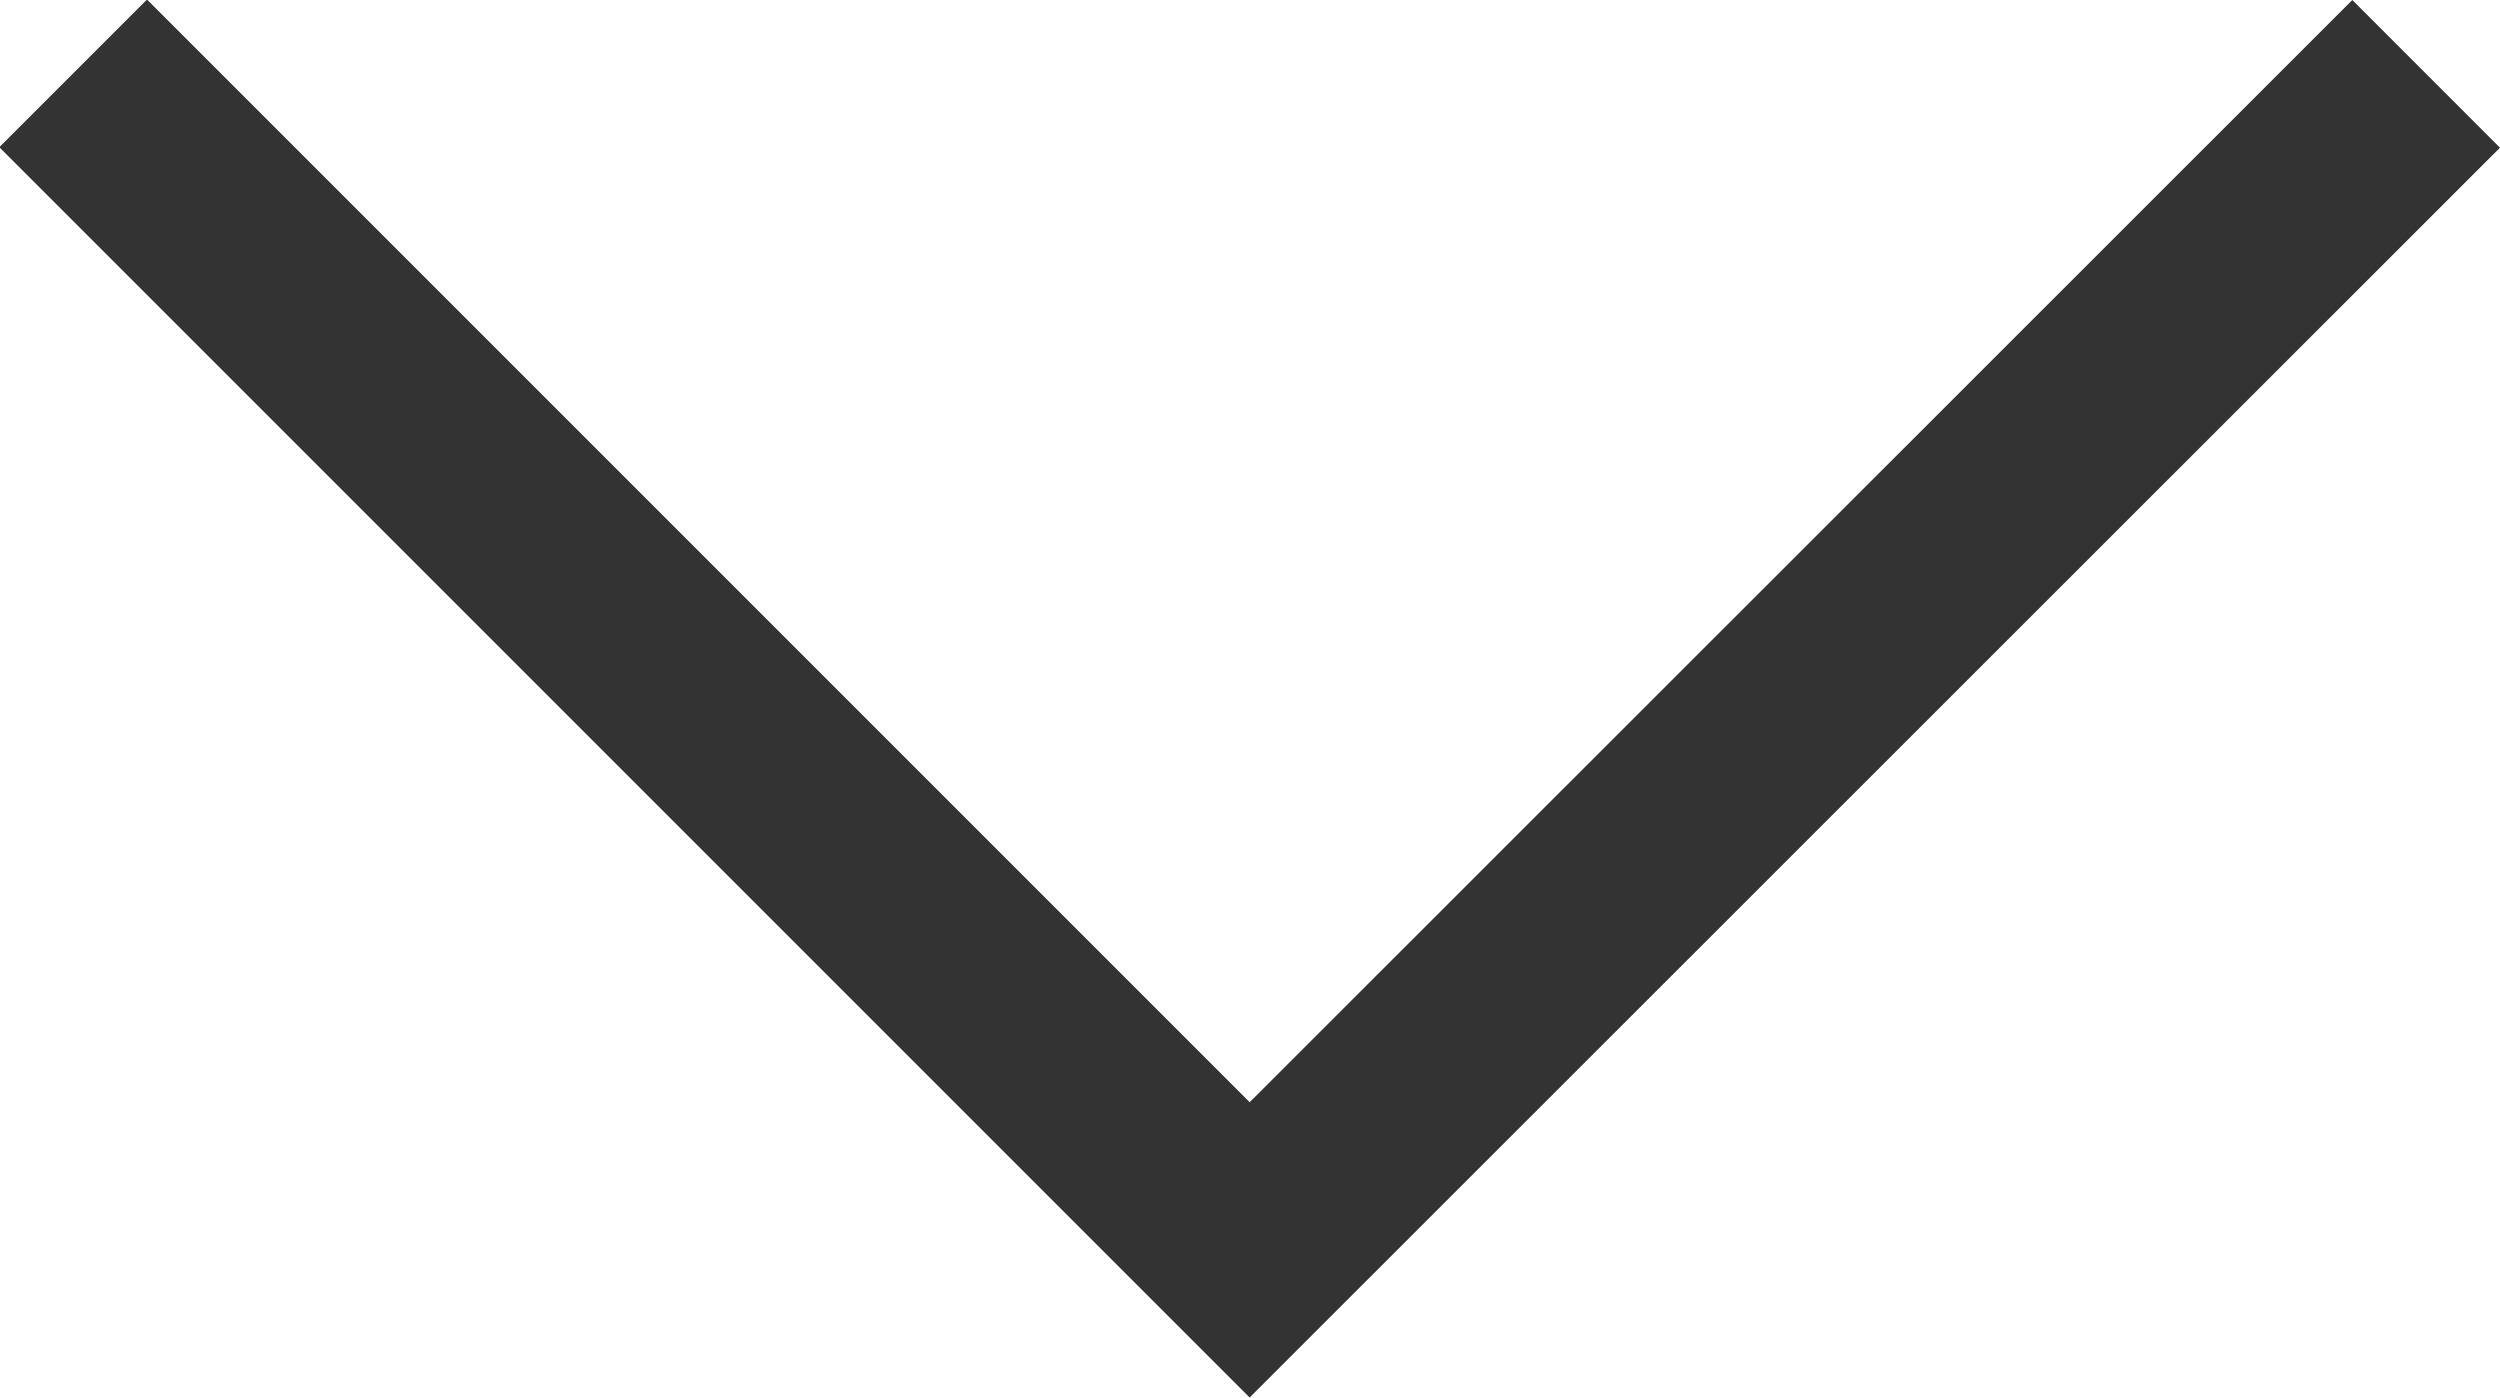 <svg xmlns="http://www.w3.org/2000/svg" width="35.912" height="20.077" viewBox="0 0 35.912 20.077"><defs><style>.a{fill:none;stroke:#333;stroke-width:3px;}</style></defs><path class="a" d="M36.107,2581,53,2597.9l-16.9,16.9" transform="translate(2615.851 -35.046) rotate(90)"/></svg>